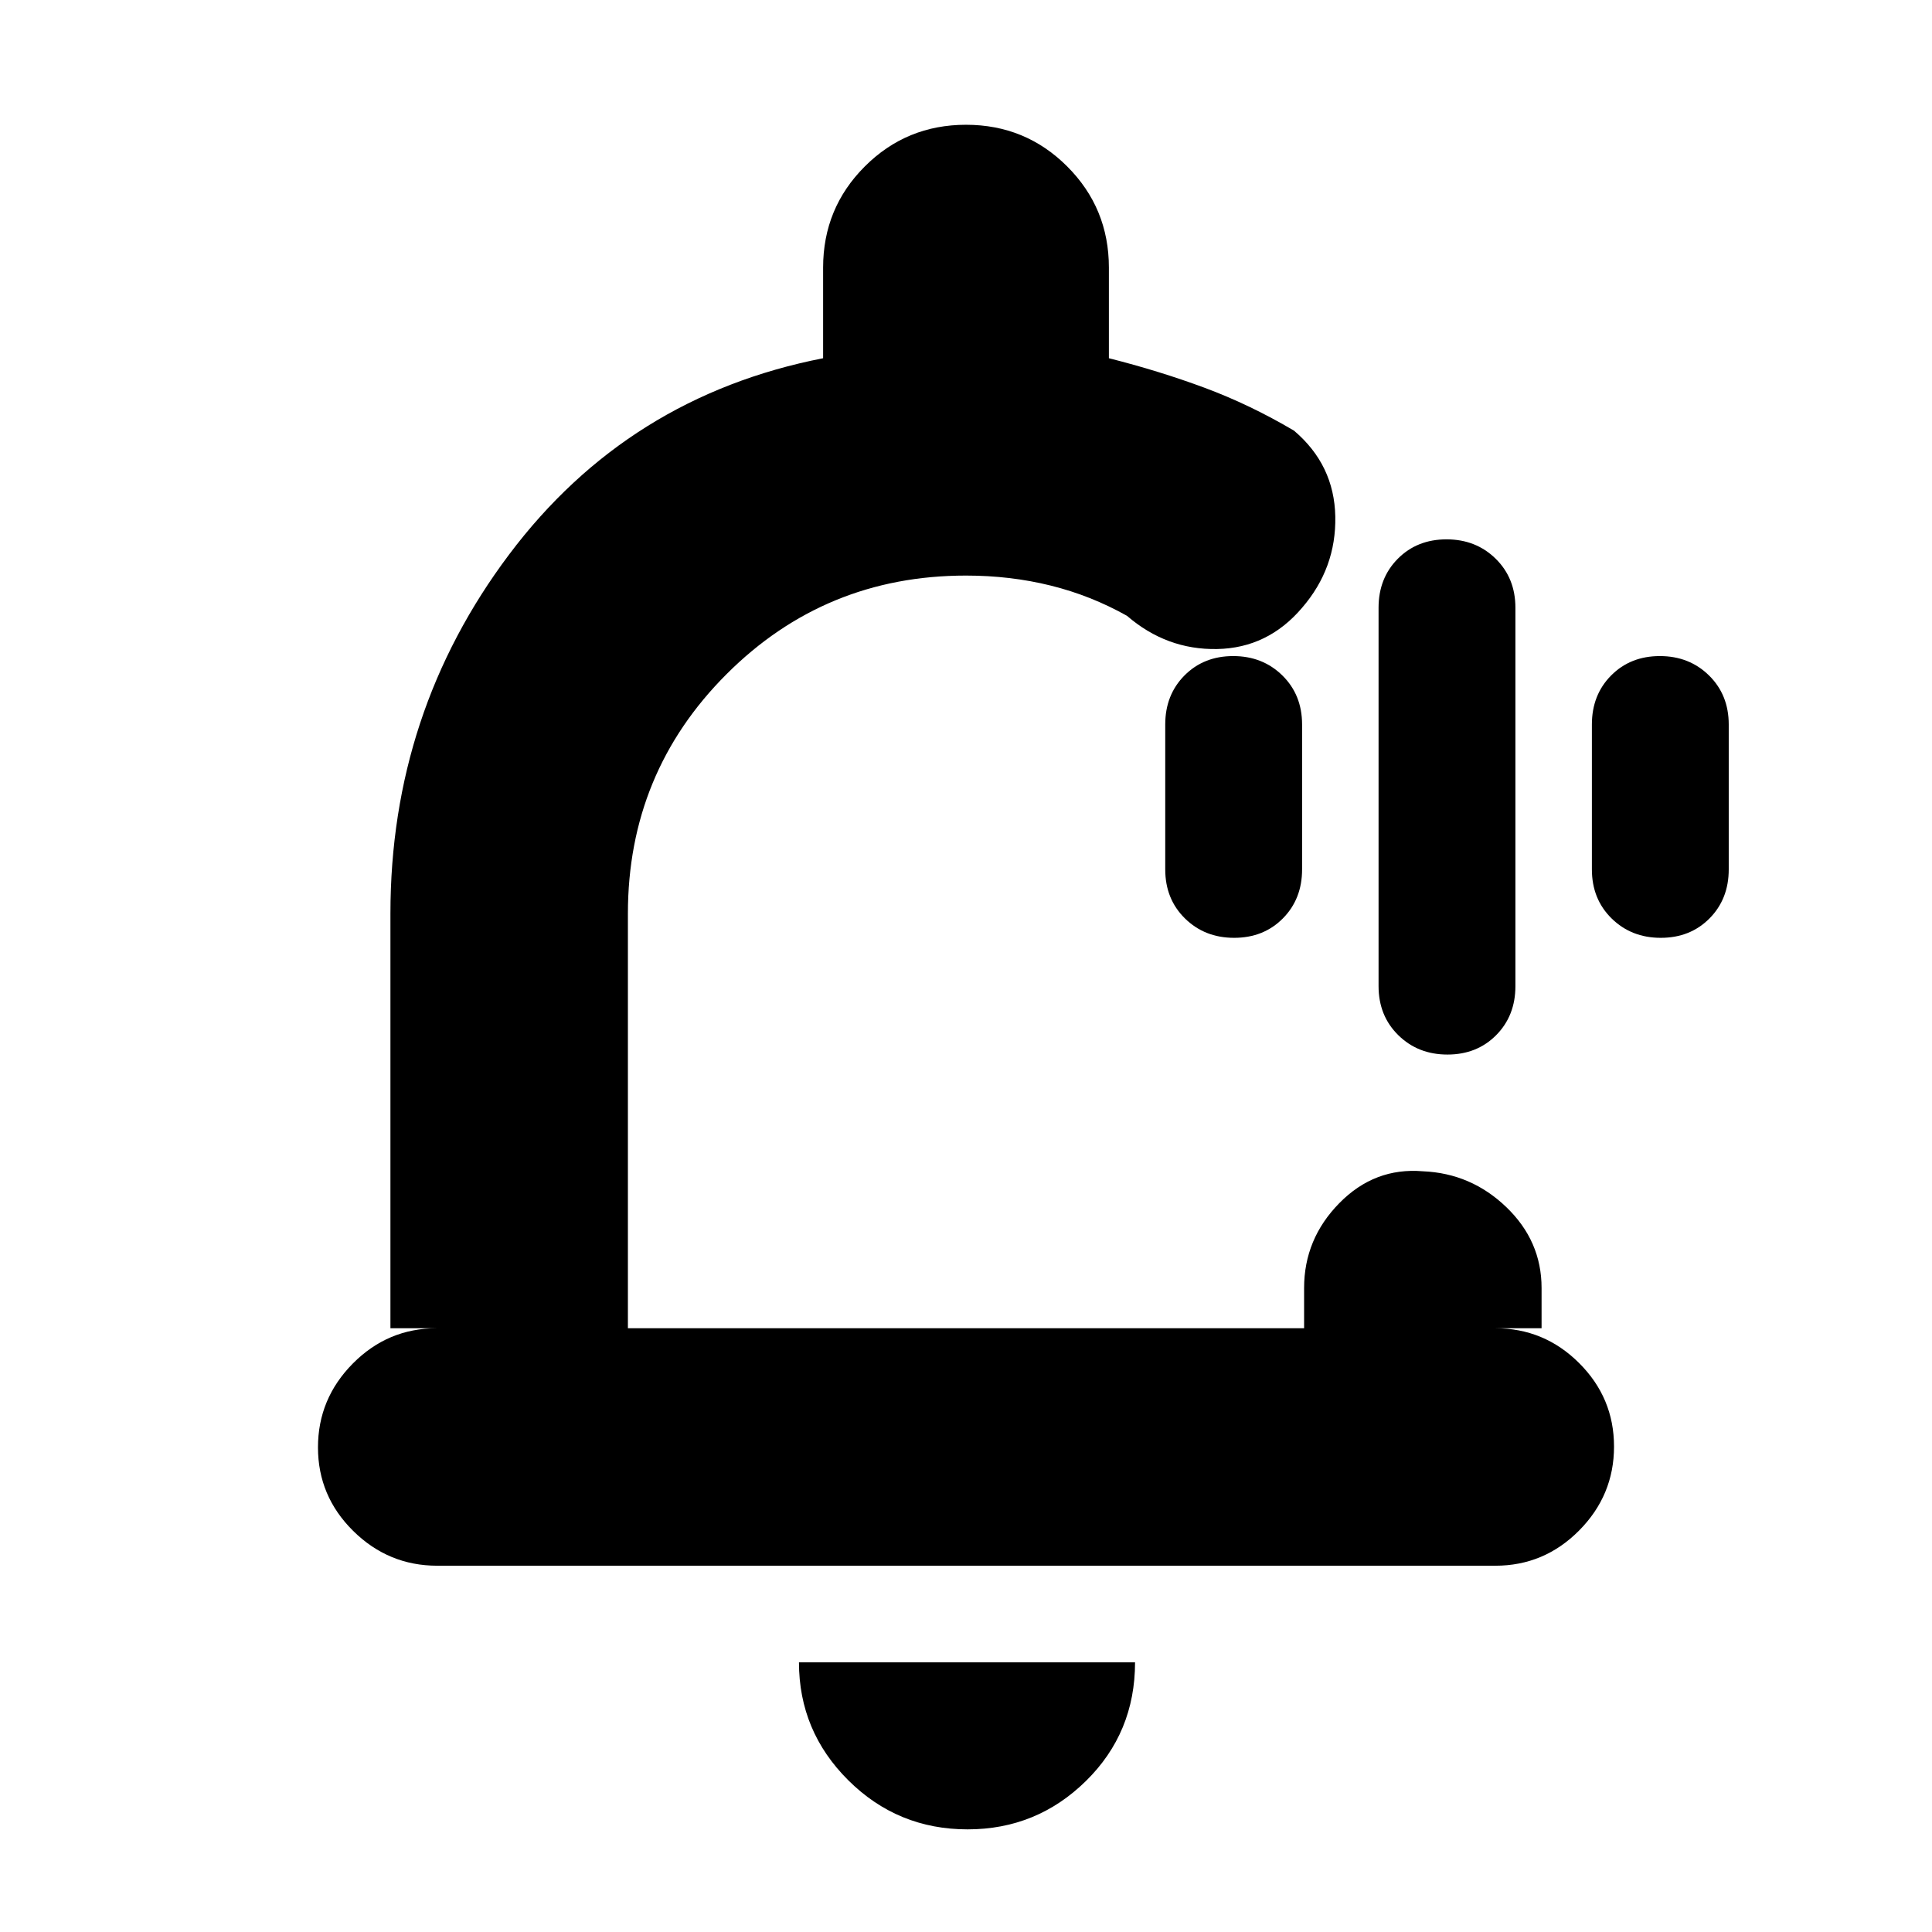 <svg xmlns="http://www.w3.org/2000/svg" height="20" viewBox="0 -960 960 960" width="20"><path d="M480-487Zm.79 436q-34.74 0-59.27-24.38Q397-99.76 397-134h167q0 35-24.44 59-24.45 24-58.77 24Zm-263.5-131q-24.29 0-41.79-17.29t-17.5-41.5q0-24.21 17.35-41.71T217-300h-23v-206q0-100 59-178.5T409-782v-45q0-29.58 20.71-50.29T480-898q29.58 0 50.29 20.71T551-827v45q24.79 6.25 47.39 14.62Q621-759 643-746q20 17 20.5 42.65T647-658q-17 20-42.15 20.5T560-654q-17.94-10.08-37.94-15.04-20-4.96-42.06-4.96-70 0-119 49t-49 119v206h336v-20q0-24.35 17.5-42.17Q683-380 707-378q24 1 41.5 17.83Q766-343.35 766-320v20h-23q24.3 0 41.65 17.29Q802-265.42 802-241.21t-17.34 41.71Q767.31-182 743.02-182H217.29Zm501.94-254q-14.63 0-24.43-9.63-9.8-9.64-9.8-24.37v-188q0-14.73 9.57-24.37 9.56-9.63 24.2-9.63 14.63 0 24.43 9.63 9.8 9.64 9.8 24.37v188q0 14.73-9.57 24.37-9.56 9.63-24.2 9.63Zm-106-58q-14.63 0-24.43-9.63-9.8-9.64-9.8-24.37v-72q0-14.73 9.57-24.37 9.56-9.63 24.2-9.63 14.63 0 24.43 9.63 9.8 9.64 9.8 24.37v72q0 14.73-9.57 24.37-9.56 9.63-24.2 9.63Zm212 0q-14.63 0-24.43-9.63-9.8-9.64-9.8-24.37v-72q0-14.73 9.57-24.37 9.56-9.63 24.2-9.63 14.63 0 24.43 9.63 9.8 9.64 9.8 24.37v72q0 14.73-9.57 24.37-9.56 9.63-24.2 9.63Z"/></svg>